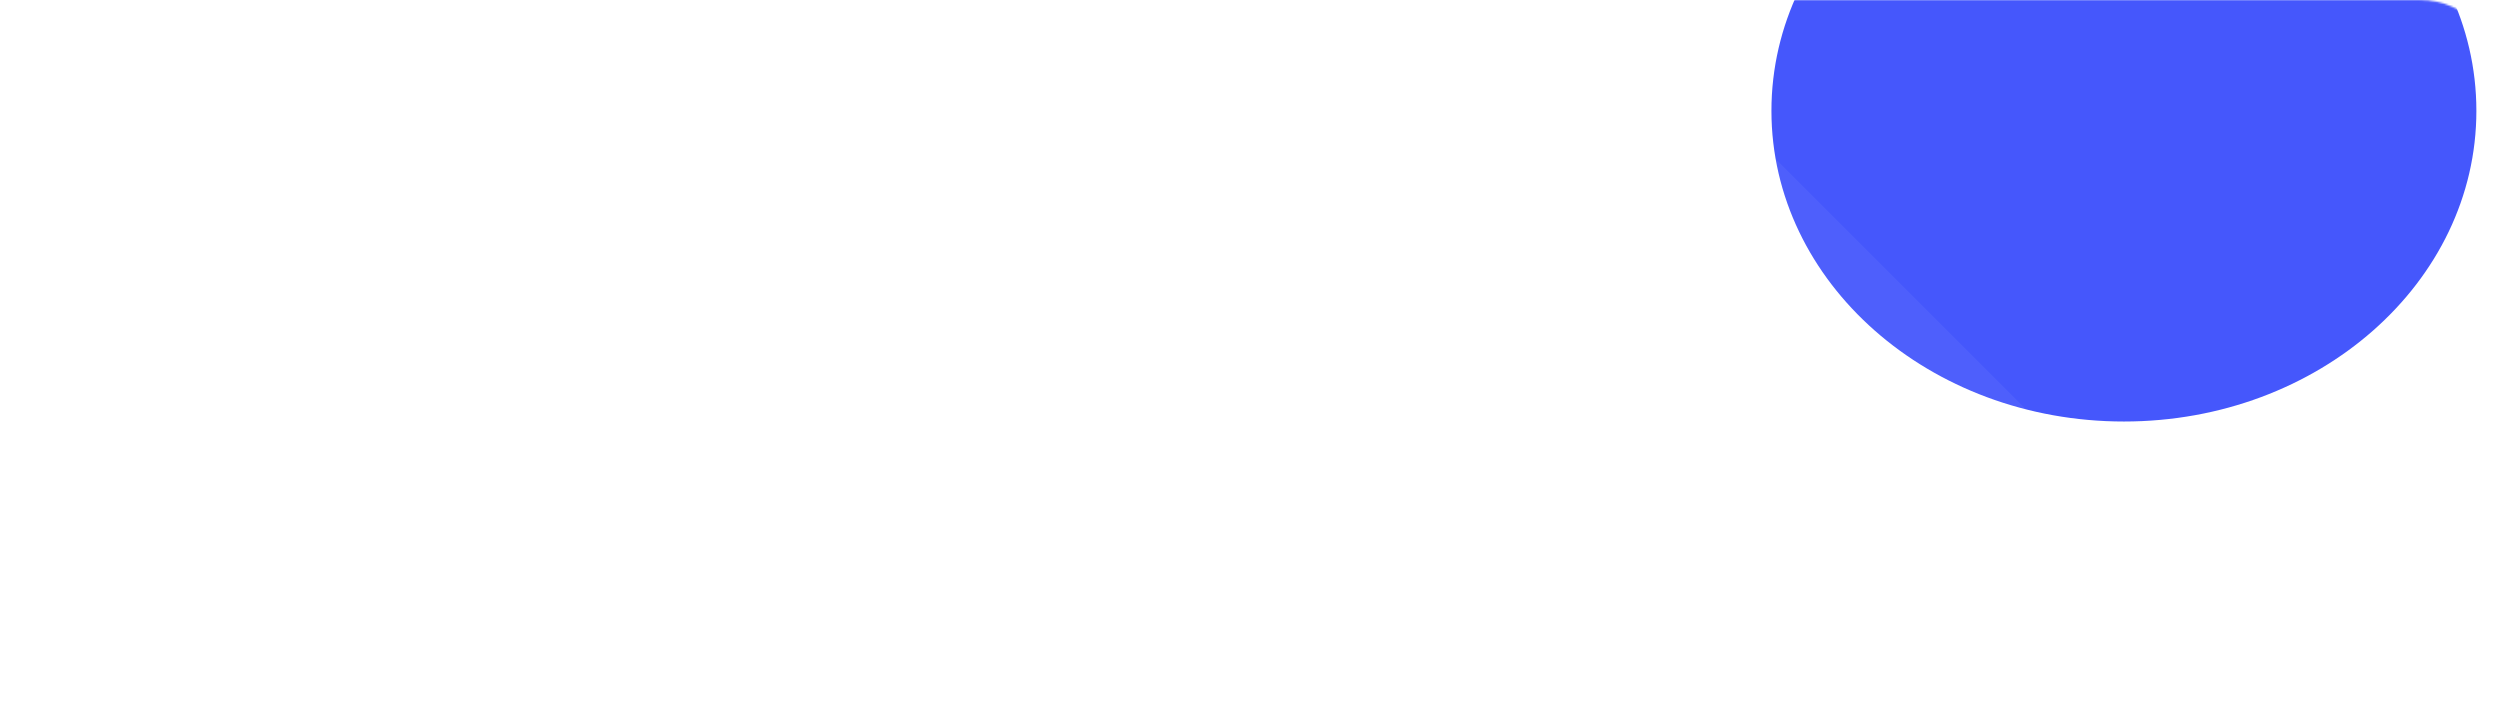 <svg width="1376" height="397" fill="none" xmlns="http://www.w3.org/2000/svg"><mask id="a" style="mask-type:alpha" maskUnits="userSpaceOnUse" x="0" y="0" width="1376" height="397"><path d="M0 44C0 19.7 19.7 0 44 0h1288c24.3 0 44 19.7 44 44v309c0 24.301-19.7 44-44 44H44c-24.3 0-44-19.699-44-44V44z" fill="url(#paint0_linear_1_879)"/></mask><g mask="url(#a)"><g filter="url(#filter0_f_1_879)"><circle cx="429" cy="370" r="171" fill="#fff" fill-opacity=".4"/></g><g filter="url(#filter1_f_1_879)"><ellipse cx="1169" cy="61" rx="194" ry="171" fill="#0019FB" fill-opacity=".73"/></g><g opacity=".05" transform="scale(-1 1) rotate(-45 -246.738 1552.512)" fill="#fff"><rect width="420.017" height="420.017" rx="44"/><rect width="420.017" height="420.017" rx="44" fill-opacity=".3"/></g><g opacity=".05" transform="scale(-1 1) rotate(-45 -494.45 984.264)" fill="#fff"><rect width="207.996" height="207.996" rx="44"/><rect width="207.996" height="207.996" rx="44" fill-opacity=".3"/></g></g><defs><filter id="filter0_f_1_879" x="-42" y="-101" width="942" height="942" filterUnits="userSpaceOnUse" color-interpolation-filters="sRGB"><feFlood flood-opacity="0" result="BackgroundImageFix"/><feBlend in="SourceGraphic" in2="BackgroundImageFix" result="shape"/><feGaussianBlur stdDeviation="150" result="effect1_foregroundBlur_1_879"/></filter><filter id="filter1_f_1_879" x="675" y="-410" width="988" height="942" filterUnits="userSpaceOnUse" color-interpolation-filters="sRGB"><feFlood flood-opacity="0" result="BackgroundImageFix"/><feBlend in="SourceGraphic" in2="BackgroundImageFix" result="shape"/><feGaussianBlur stdDeviation="150" result="effect1_foregroundBlur_1_879"/></filter><linearGradient id="paint0_linear_1_879" x1="500.864" y1="0" x2="516.705" y2="403.721" gradientUnits="userSpaceOnUse"><stop stop-color="#E5FAF9"/><stop offset="1" stop-color="#E3E8F8"/></linearGradient></defs></svg>